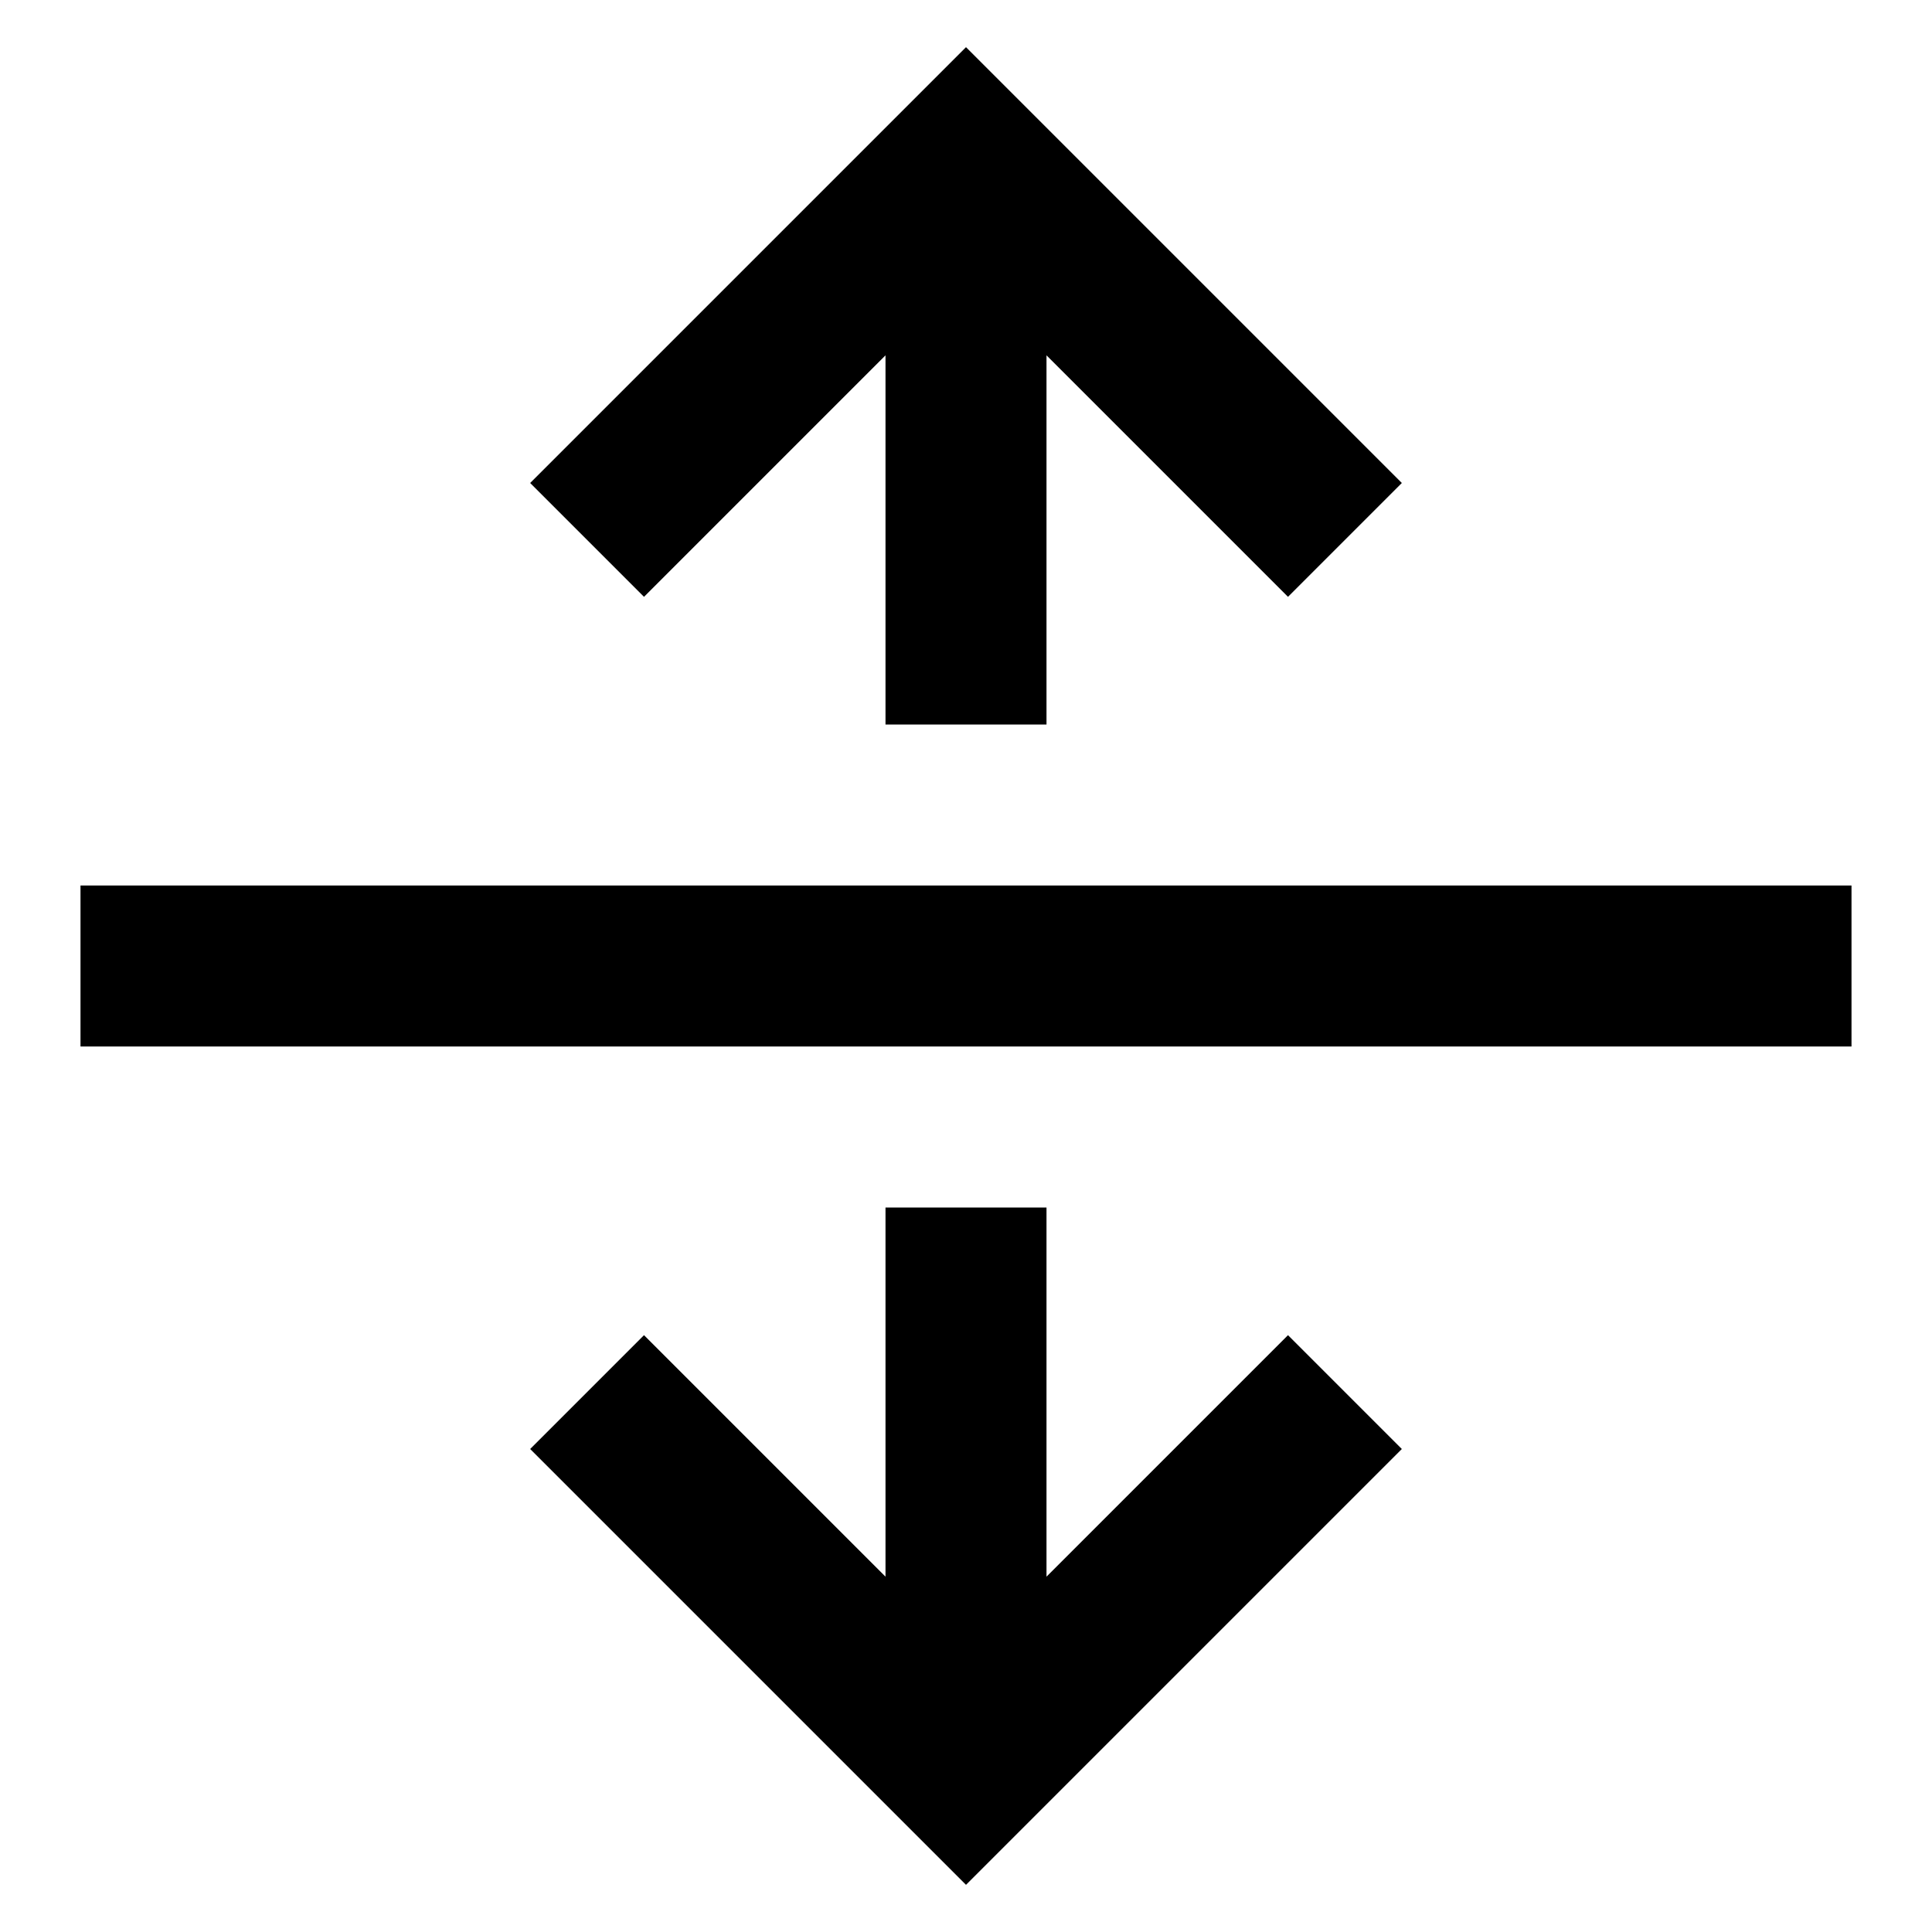 <?xml version="1.0" encoding="utf-8"?>
<!-- Generator: Adobe Illustrator 19.2.1, SVG Export Plug-In . SVG Version: 6.00 Build 0)  -->
<!DOCTYPE svg PUBLIC "-//W3C//DTD SVG 1.1//EN" "http://www.w3.org/Graphics/SVG/1.1/DTD/svg11.dtd">
<svg version="1.1" id="Layer_1" xmlns="http://www.w3.org/2000/svg" xmlns:xlink="http://www.w3.org/1999/xlink" x="0px" y="0px"
	 width="24px" height="24px" viewBox="0 0 24 24" enable-background="new 0 0 24 24" xml:space="preserve">
<polygon points="11,15 11,19.586 8,16.586 6.586,18 12,23.414 17.414,18 16,16.586 13,19.586 13,15 "/>
<polygon points="13,9 13,4.414 16,7.414 17.414,6 12,0.586 6.586,6 8,7.414 11,4.414 11,9 "/>
<rect x="1" y="11" width="22" height="2"/>
</svg>
